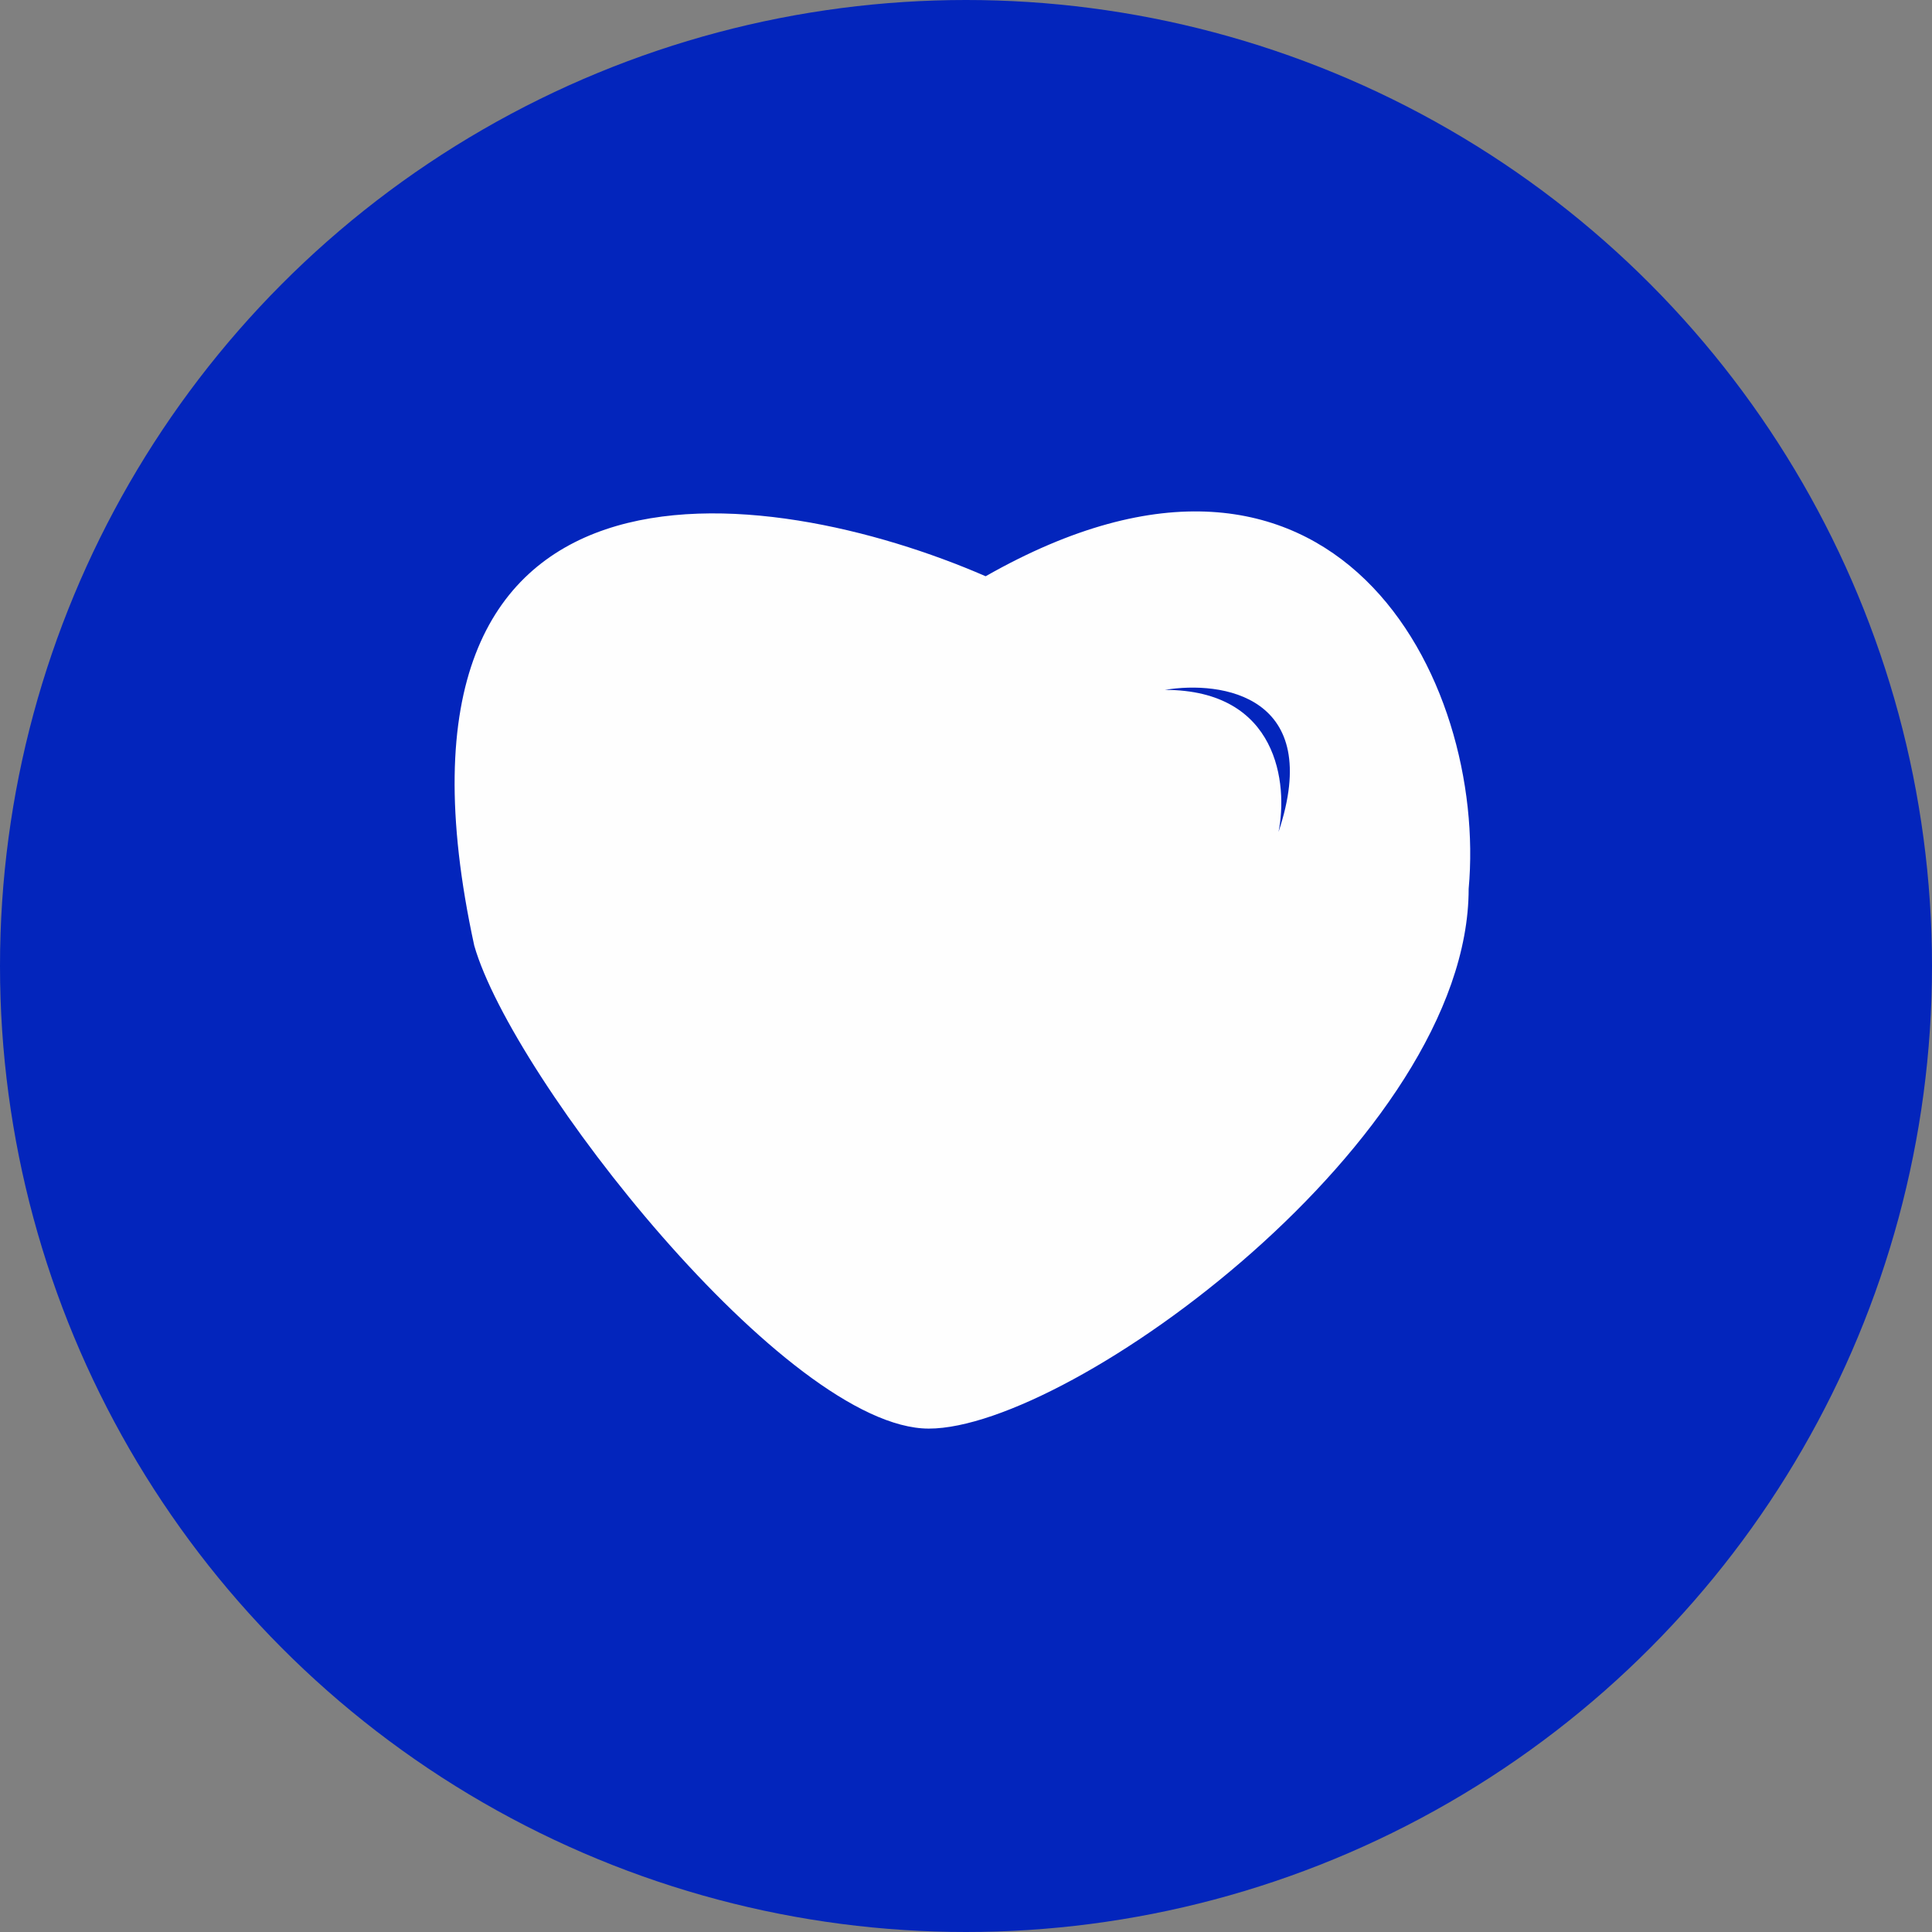 <svg width="34" height="34" viewBox="0 0 34 34" fill="none" xmlns="http://www.w3.org/2000/svg">
<rect x="0" y="0" width="34" height="34" fill="#808080" stroke="none"/>
<circle cx="17" cy="17" r="17" fill="#0325BC"/>
<path d="M8.346 16.641C6.346 7.441 13.512 8.474 17.346 10.141C23.5 6.641 26.179 11.974 25.846 15.641C25.846 20.041 18.846 25.141 16.346 25.141C13.846 25.141 9.012 18.974 8.346 16.641Z" fill="#FEFEFE"/>
<path d="M20.5 12.141C21.5 11.974 23.3 12.241 22.5 14.641C22.667 13.808 22.5 12.141 20.5 12.141Z" fill="#0325BC"/>
</svg>
